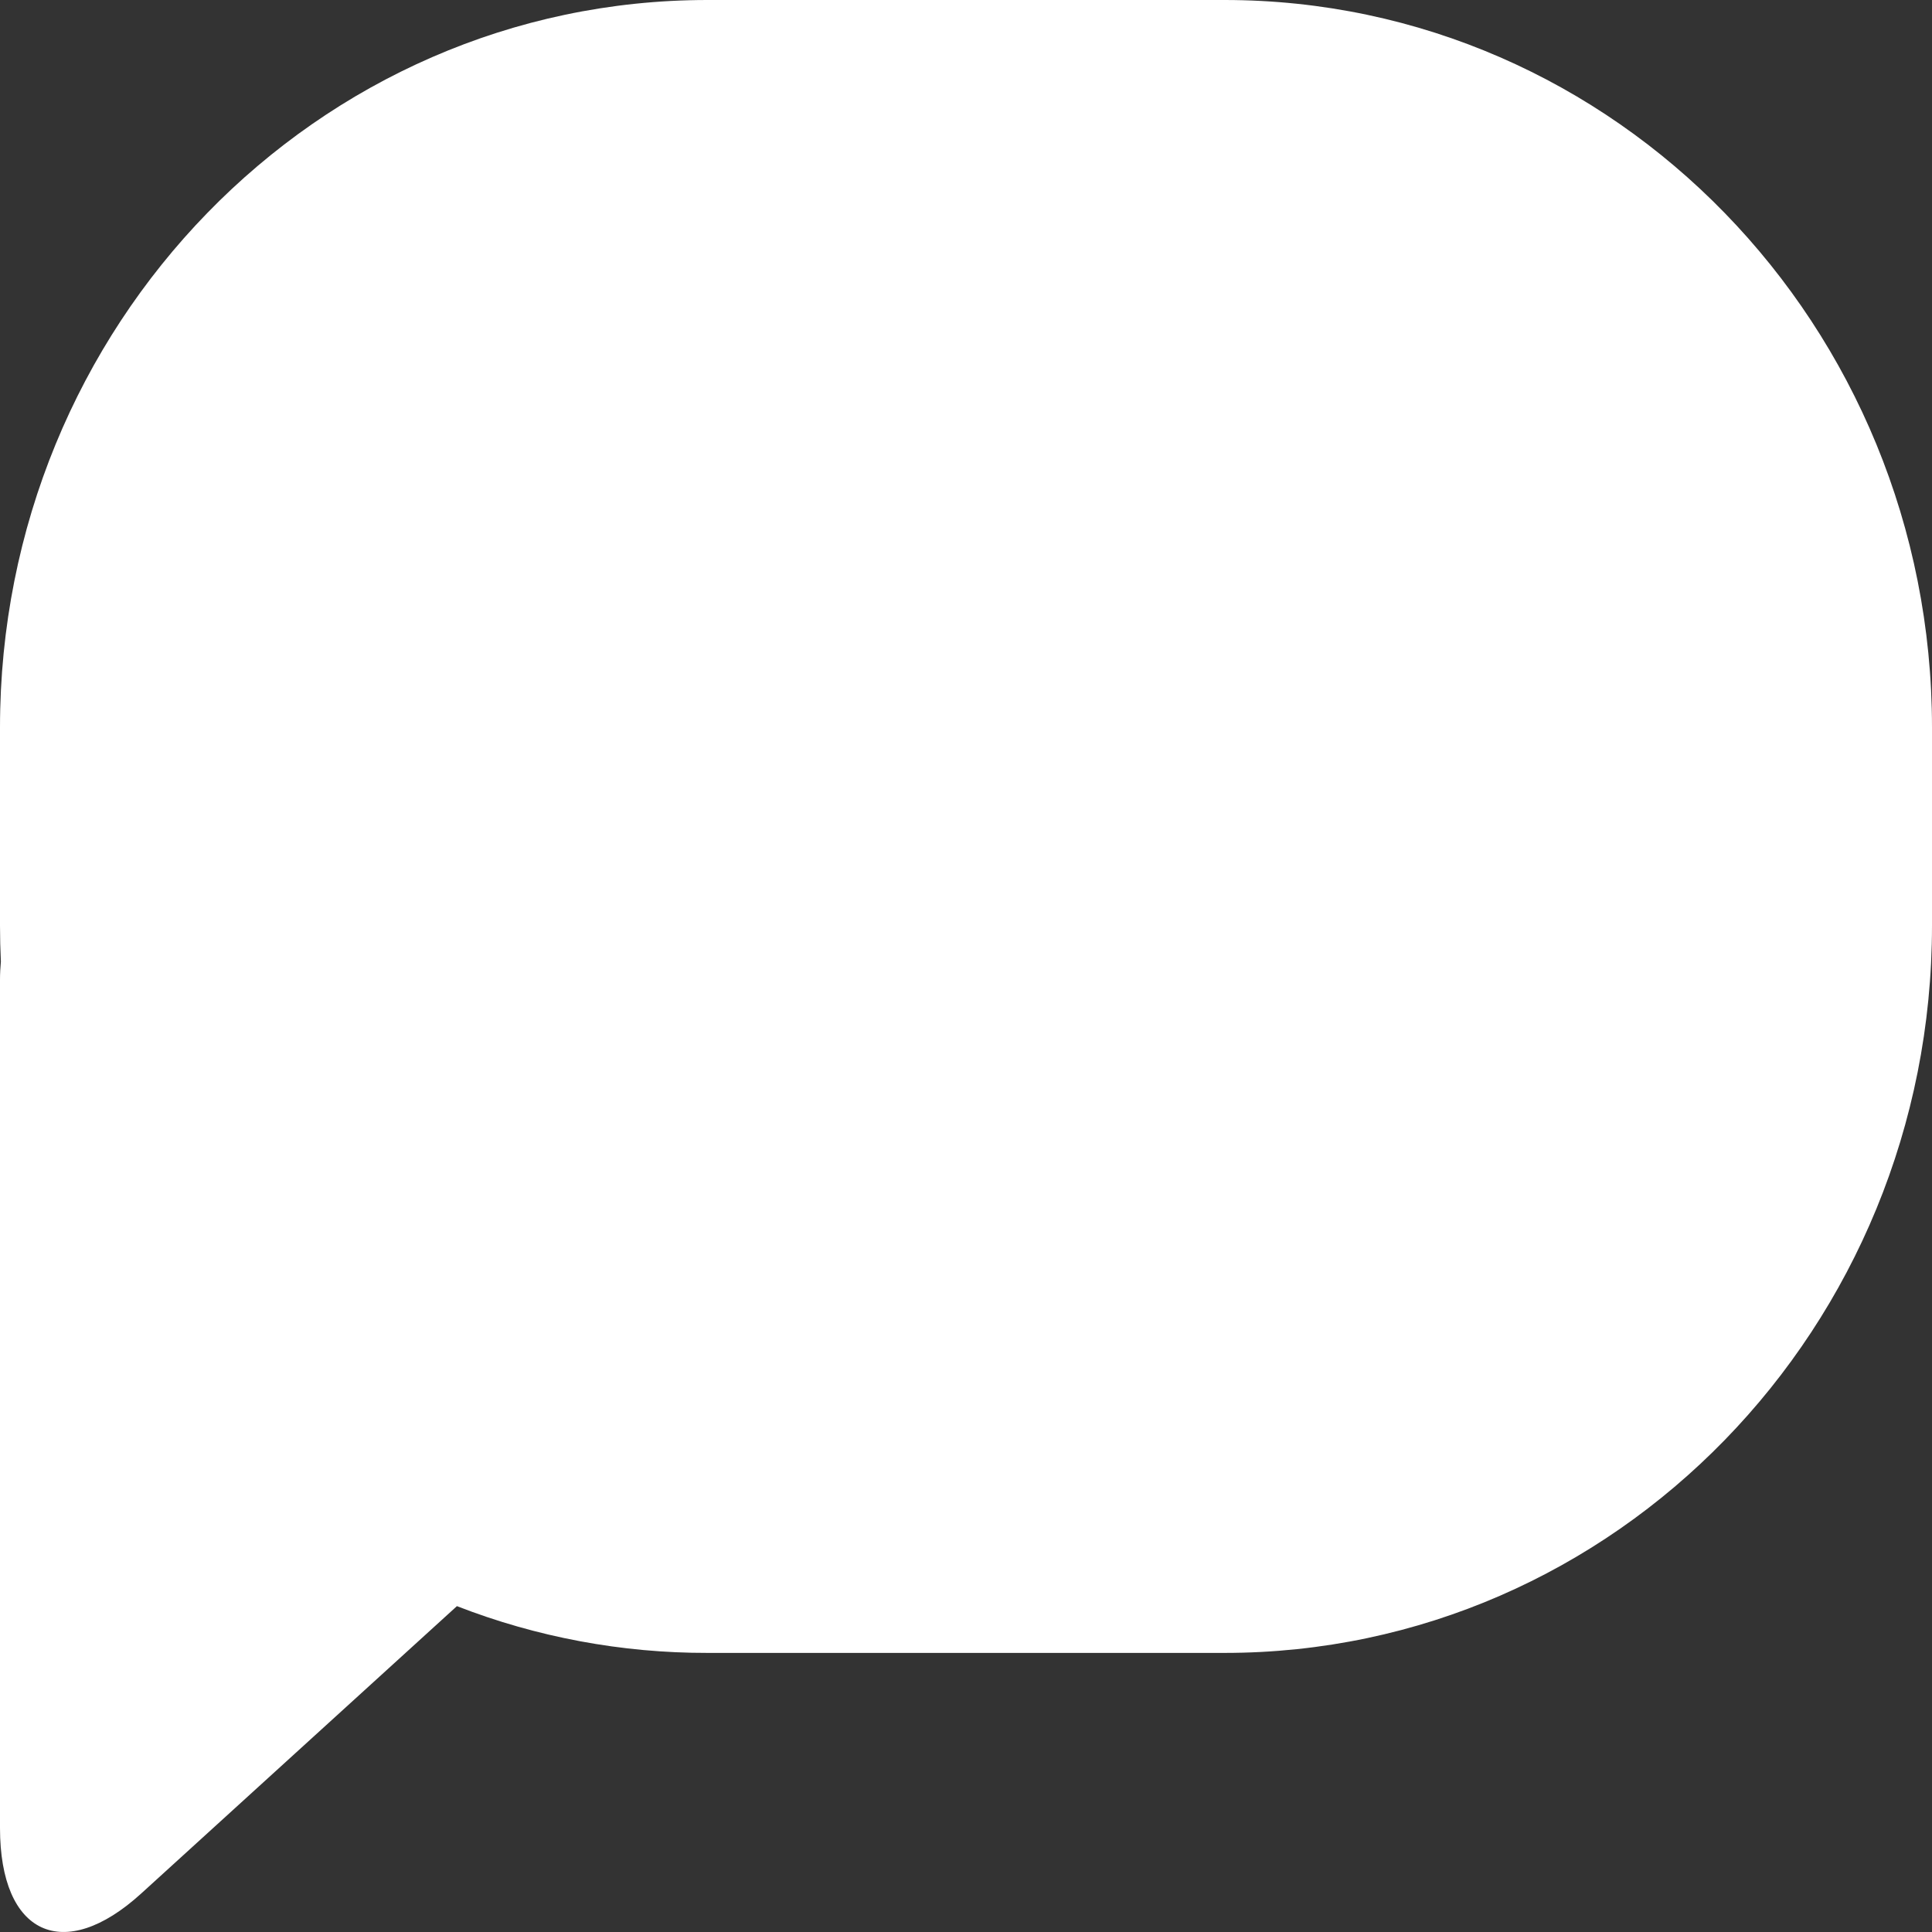 <svg width="24" height="24" viewBox="0 0 24 24" fill="none" xmlns="http://www.w3.org/2000/svg">
<rect x="0" y="0" width="24" height="24" fill="#333333" stroke="none"/>
<path d="M15.211 0H8.789C3.935 0 0 4.045 0 9.038V11.498C0 11.648 0.004 11.797 0.011 11.946C0.004 12.021 0 12.095 0 12.173V22.708C0 24.034 0.79 24.4 1.755 23.521L5.676 19.952C6.668 20.338 7.724 20.535 8.789 20.533H15.211C20.065 20.533 24 16.491 24 11.498V9.038C24 4.045 20.065 0 15.211 0Z" fill="white"/>
</svg>
